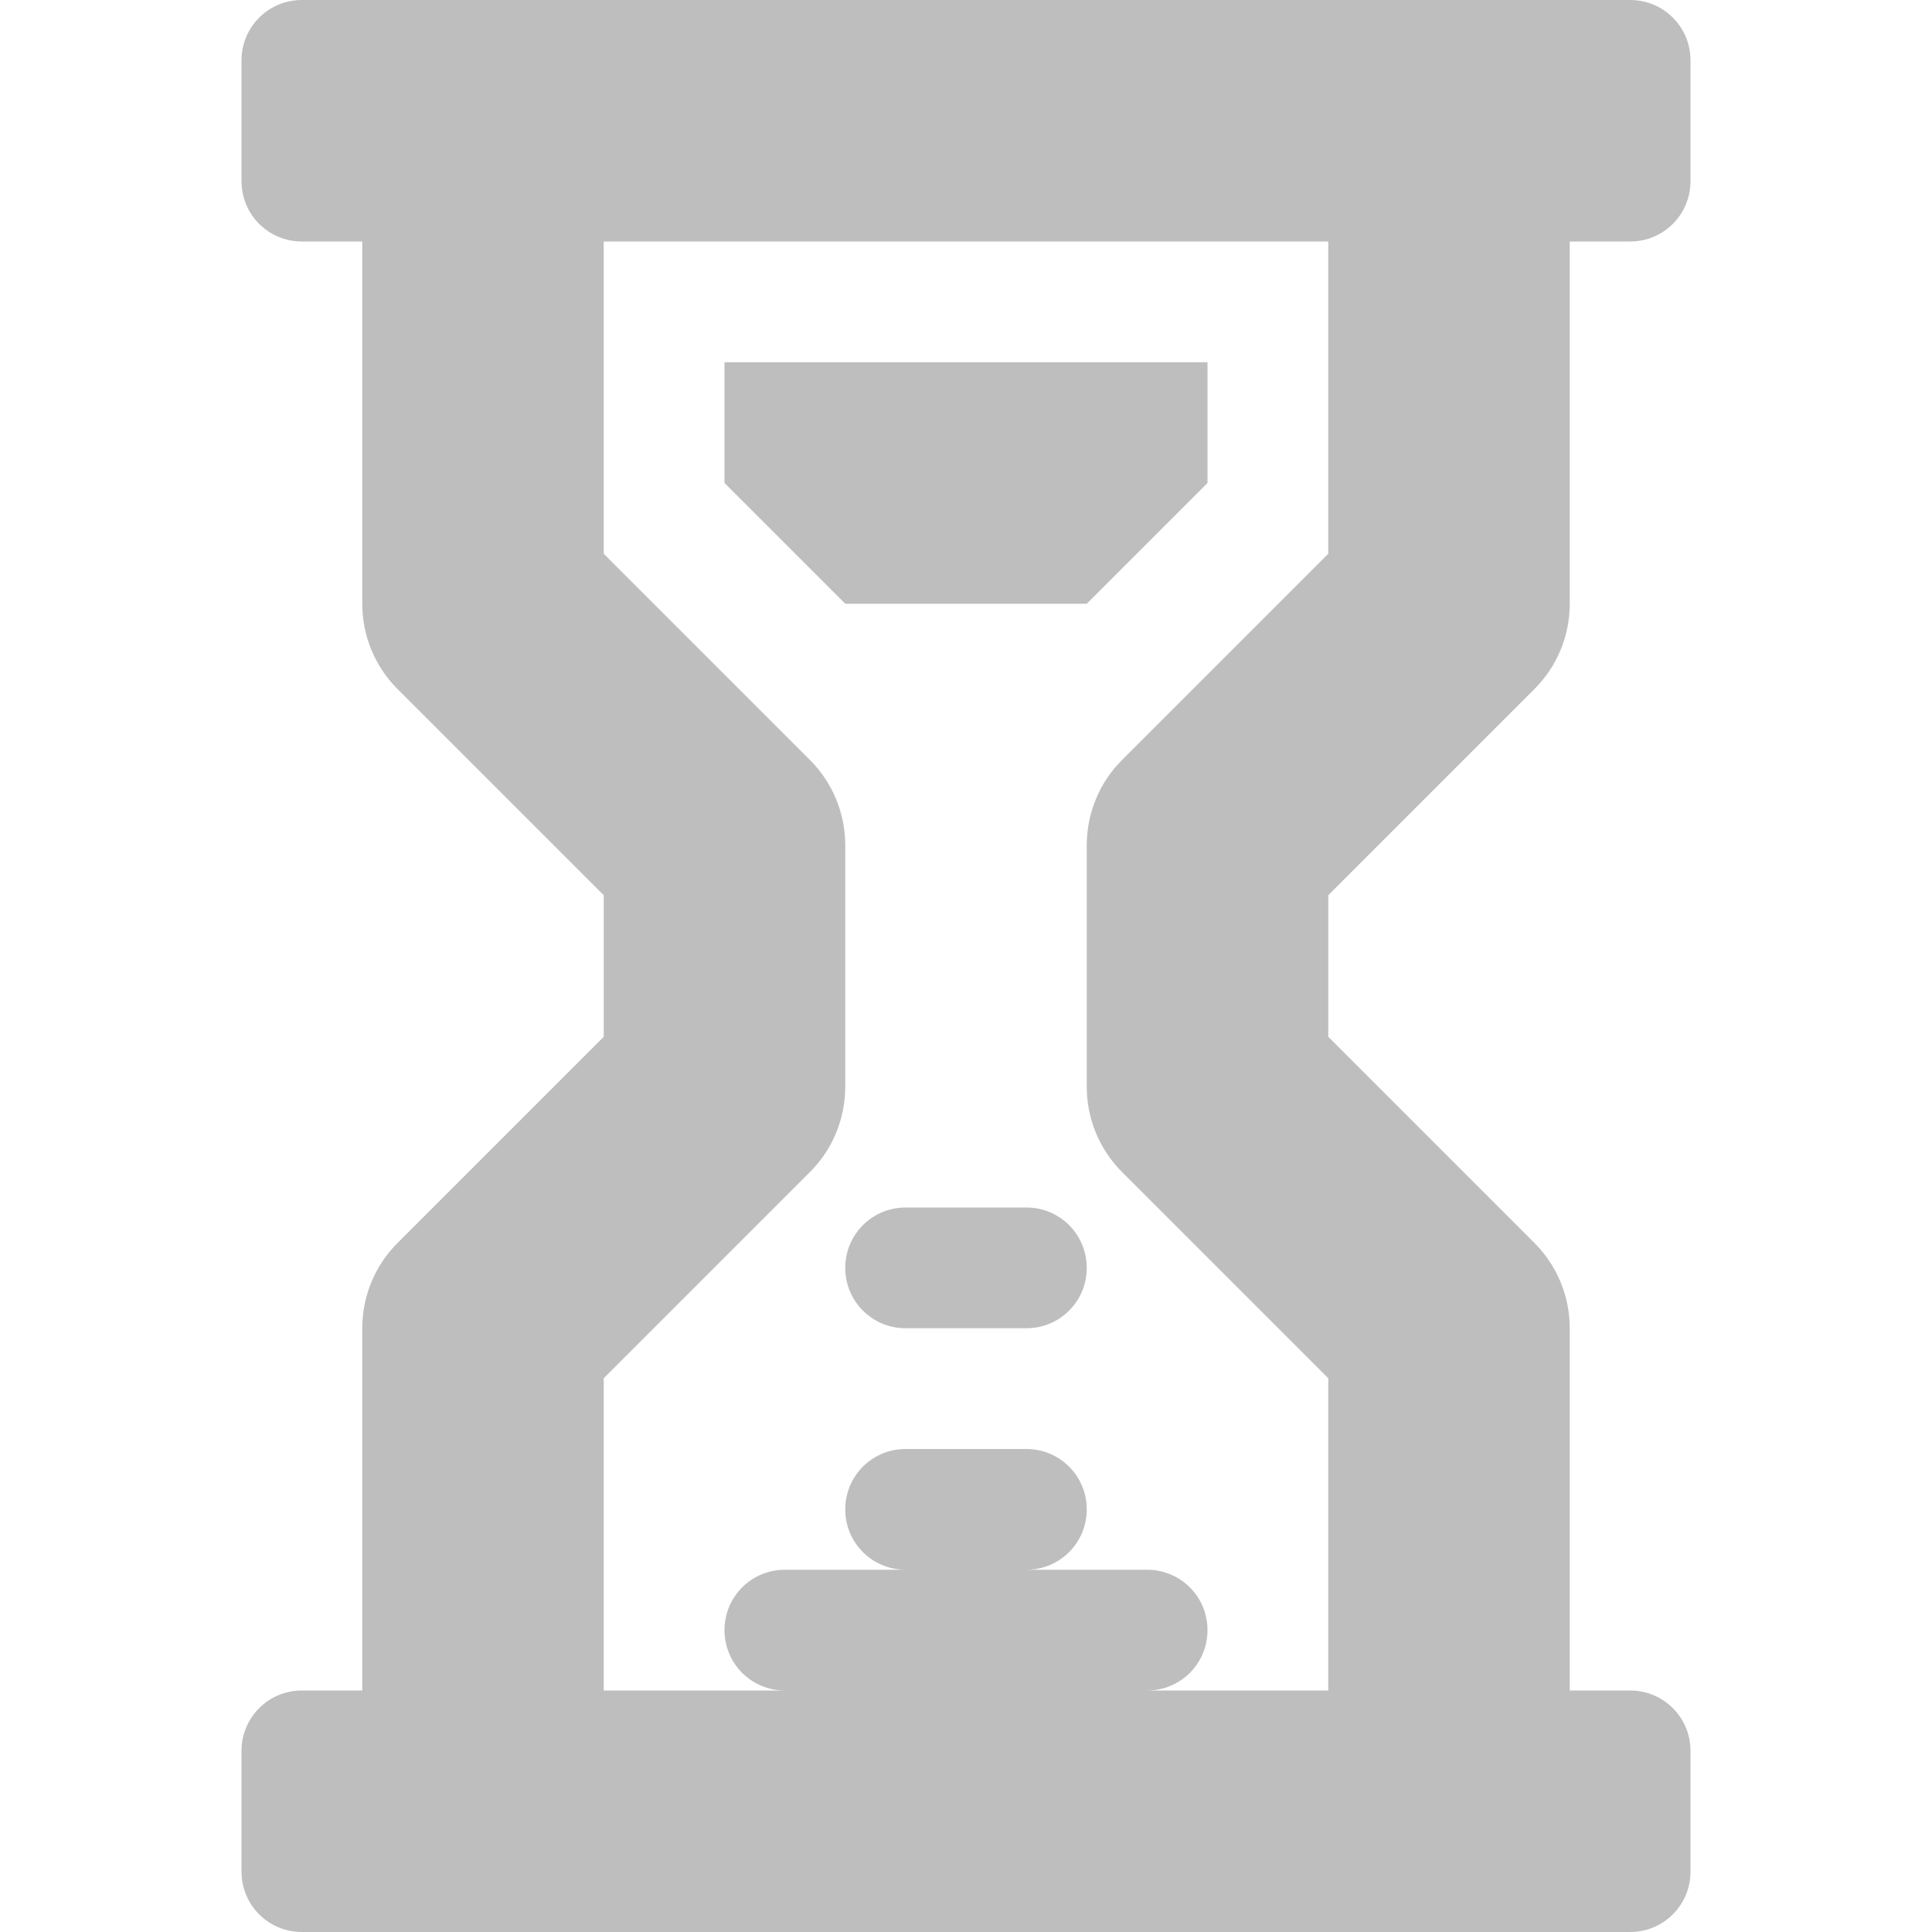 <?xml version="1.0" encoding="UTF-8" standalone="no"?>
<!-- Created with Inkscape (http://www.inkscape.org/) -->

<svg
   xmlns:dc="http://purl.org/dc/elements/1.1/"
   xmlns:cc="http://creativecommons.org/ns#"
   xmlns:rdf="http://www.w3.org/1999/02/22-rdf-syntax-ns#"
   xmlns:svg="http://www.w3.org/2000/svg"
   xmlns="http://www.w3.org/2000/svg"
   xmlns:sodipodi="http://sodipodi.sourceforge.net/DTD/sodipodi-0.dtd"
   xmlns:inkscape="http://www.inkscape.org/namespaces/inkscape"
   inkscape:export-ydpi="90.000000"
   inkscape:export-xdpi="90.000000"
   width="16"
   height="16"
   id="svg11300"
   sodipodi:version="0.32"
   inkscape:version="0.91 r13725"
   sodipodi:docname="timer-symbolic.svg"
   inkscape:output_extension="org.inkscape.output.svg.inkscape"
   version="1.0"
   style="display:inline;enable-background:new">
  <sodipodi:namedview
     stroke="#ef2929"
     fill="#f57900"
     id="base"
     pagecolor="#8c8c8c"
     bordercolor="#ff5e00"
     borderopacity="1"
     inkscape:pageopacity="0"
     inkscape:pageshadow="2"
     inkscape:zoom="22.627417"
     inkscape:cx="10.459845"
     inkscape:cy="7.930338"
     inkscape:current-layer="layer1"
     showgrid="true"
     inkscape:grid-bbox="true"
     inkscape:document-units="px"
     inkscape:showpageshadow="false"
     inkscape:window-width="1600"
     inkscape:window-height="852"
     inkscape:window-x="0"
     inkscape:window-y="26"
     width="400px"
     height="300px"
     inkscape:snap-nodes="true"
     inkscape:snap-bbox="true"
     gridtolerance="10000"
     inkscape:object-nodes="true"
     inkscape:snap-grids="true"
     showguides="true"
     inkscape:guide-bbox="true"
     inkscape:window-maximized="1"
     inkscape:bbox-nodes="true"
     inkscape:bbox-paths="false"
     inkscape:snap-bbox-edge-midpoints="false"
     inkscape:snap-bbox-midpoints="false"
     objecttolerance="10000"
     guidetolerance="10000"
     borderlayer="true"
     showborder="true"
     guidecolor="#ff0b00"
     guideopacity="1"
     guidehicolor="#001aff"
     guidehiopacity="0.498"
     inkscape:snap-smooth-nodes="false"
     inkscape:object-paths="true"
     inkscape:snap-global="true">
    <inkscape:grid
       type="xygrid"
       id="grid3123"
       empspacing="4"
       visible="true"
       enabled="true"
       snapvisiblegridlinesonly="true" />
  </sodipodi:namedview>
  <defs
     id="defs3" />
  <g
     style="display:inline"
     inkscape:groupmode="layer"
     inkscape:label="Base"
     id="layer1"
     transform="translate(0,-284)">
    <path
       id="rect4762"
       style="opacity:1;fill:#bebebe;fill-opacity:1;stroke:none;stroke-width:2;stroke-linecap:butt;stroke-linejoin:round;stroke-miterlimit:4;stroke-dasharray:none;stroke-opacity:1"
       d="m 7.5,294 1,0 c 0.277,0 0.5,0.223 0.5,0.5 0,0.277 -0.223,0.5 -0.5,0.5 l -1,0 C 7.223,295 7,294.777 7,294.5 7,294.223 7.223,294 7.5,294 Z m -5,-10 C 2.223,284 2,284.223 2,284.5 l 0,1 c 0,0.277 0.223,0.5 0.5,0.5 l 0.5,0 0,3 c 5.14e-5,0.265 0.105,0.52 0.293,0.707 L 5,291.414 l 0,1.172 -1.707,1.707 C 3.105,294.48 3,294.735 3,295 l 0,3 -0.5,0 C 2.223,298 2,298.223 2,298.5 l 0,1 c 0,0.277 0.223,0.5 0.5,0.5 l 0.5,0 10,0 0.5,0 c 0.277,0 0.5,-0.223 0.5,-0.5 l 0,-1 c 0,-0.277 -0.223,-0.5 -0.5,-0.5 l -0.5,0 0,-3 c -5.1e-5,-0.265 -0.105,-0.52 -0.293,-0.707 L 11,292.586 l 0,-1.172 1.707,-1.707 C 12.895,289.52 13,289.265 13,289 l 0,-3 0.5,0 c 0.277,0 0.5,-0.223 0.5,-0.5 l 0,-1 c 0,-0.277 -0.223,-0.5 -0.5,-0.5 l -11,0 z m 2.5,2 6,0 0,2.586 -1.707,1.707 C 9.105,290.48 9,290.735 9,291 l 0,2 c 5.14e-5,0.265 0.105,0.52 0.293,0.707 L 11,295.414 11,298 l -6,0 0,-2.586 1.707,-1.707 C 6.895,293.52 7,293.265 7,293 l 0,-2 c -5.14e-5,-0.265 -0.105,-0.52 -0.293,-0.707 L 5,288.586 5,286 Z m 2.5,10 1,0 c 0.277,0 0.5,0.223 0.5,0.5 0,0.277 -0.223,0.5 -0.5,0.5 l -1,0 C 7.223,297 7,296.777 7,296.5 7,296.223 7.223,296 7.5,296 Z m -1,1 3,0 c 0.277,0 0.5,0.223 0.5,0.5 0,0.277 -0.223,0.5 -0.5,0.5 l -3,0 C 6.223,298 6,297.777 6,297.5 6,297.223 6.223,297 6.5,297 Z M 6,287 l 4,0 0,1 -1,1 -2,0 -1,-1 z" />
  </g>
</svg>
